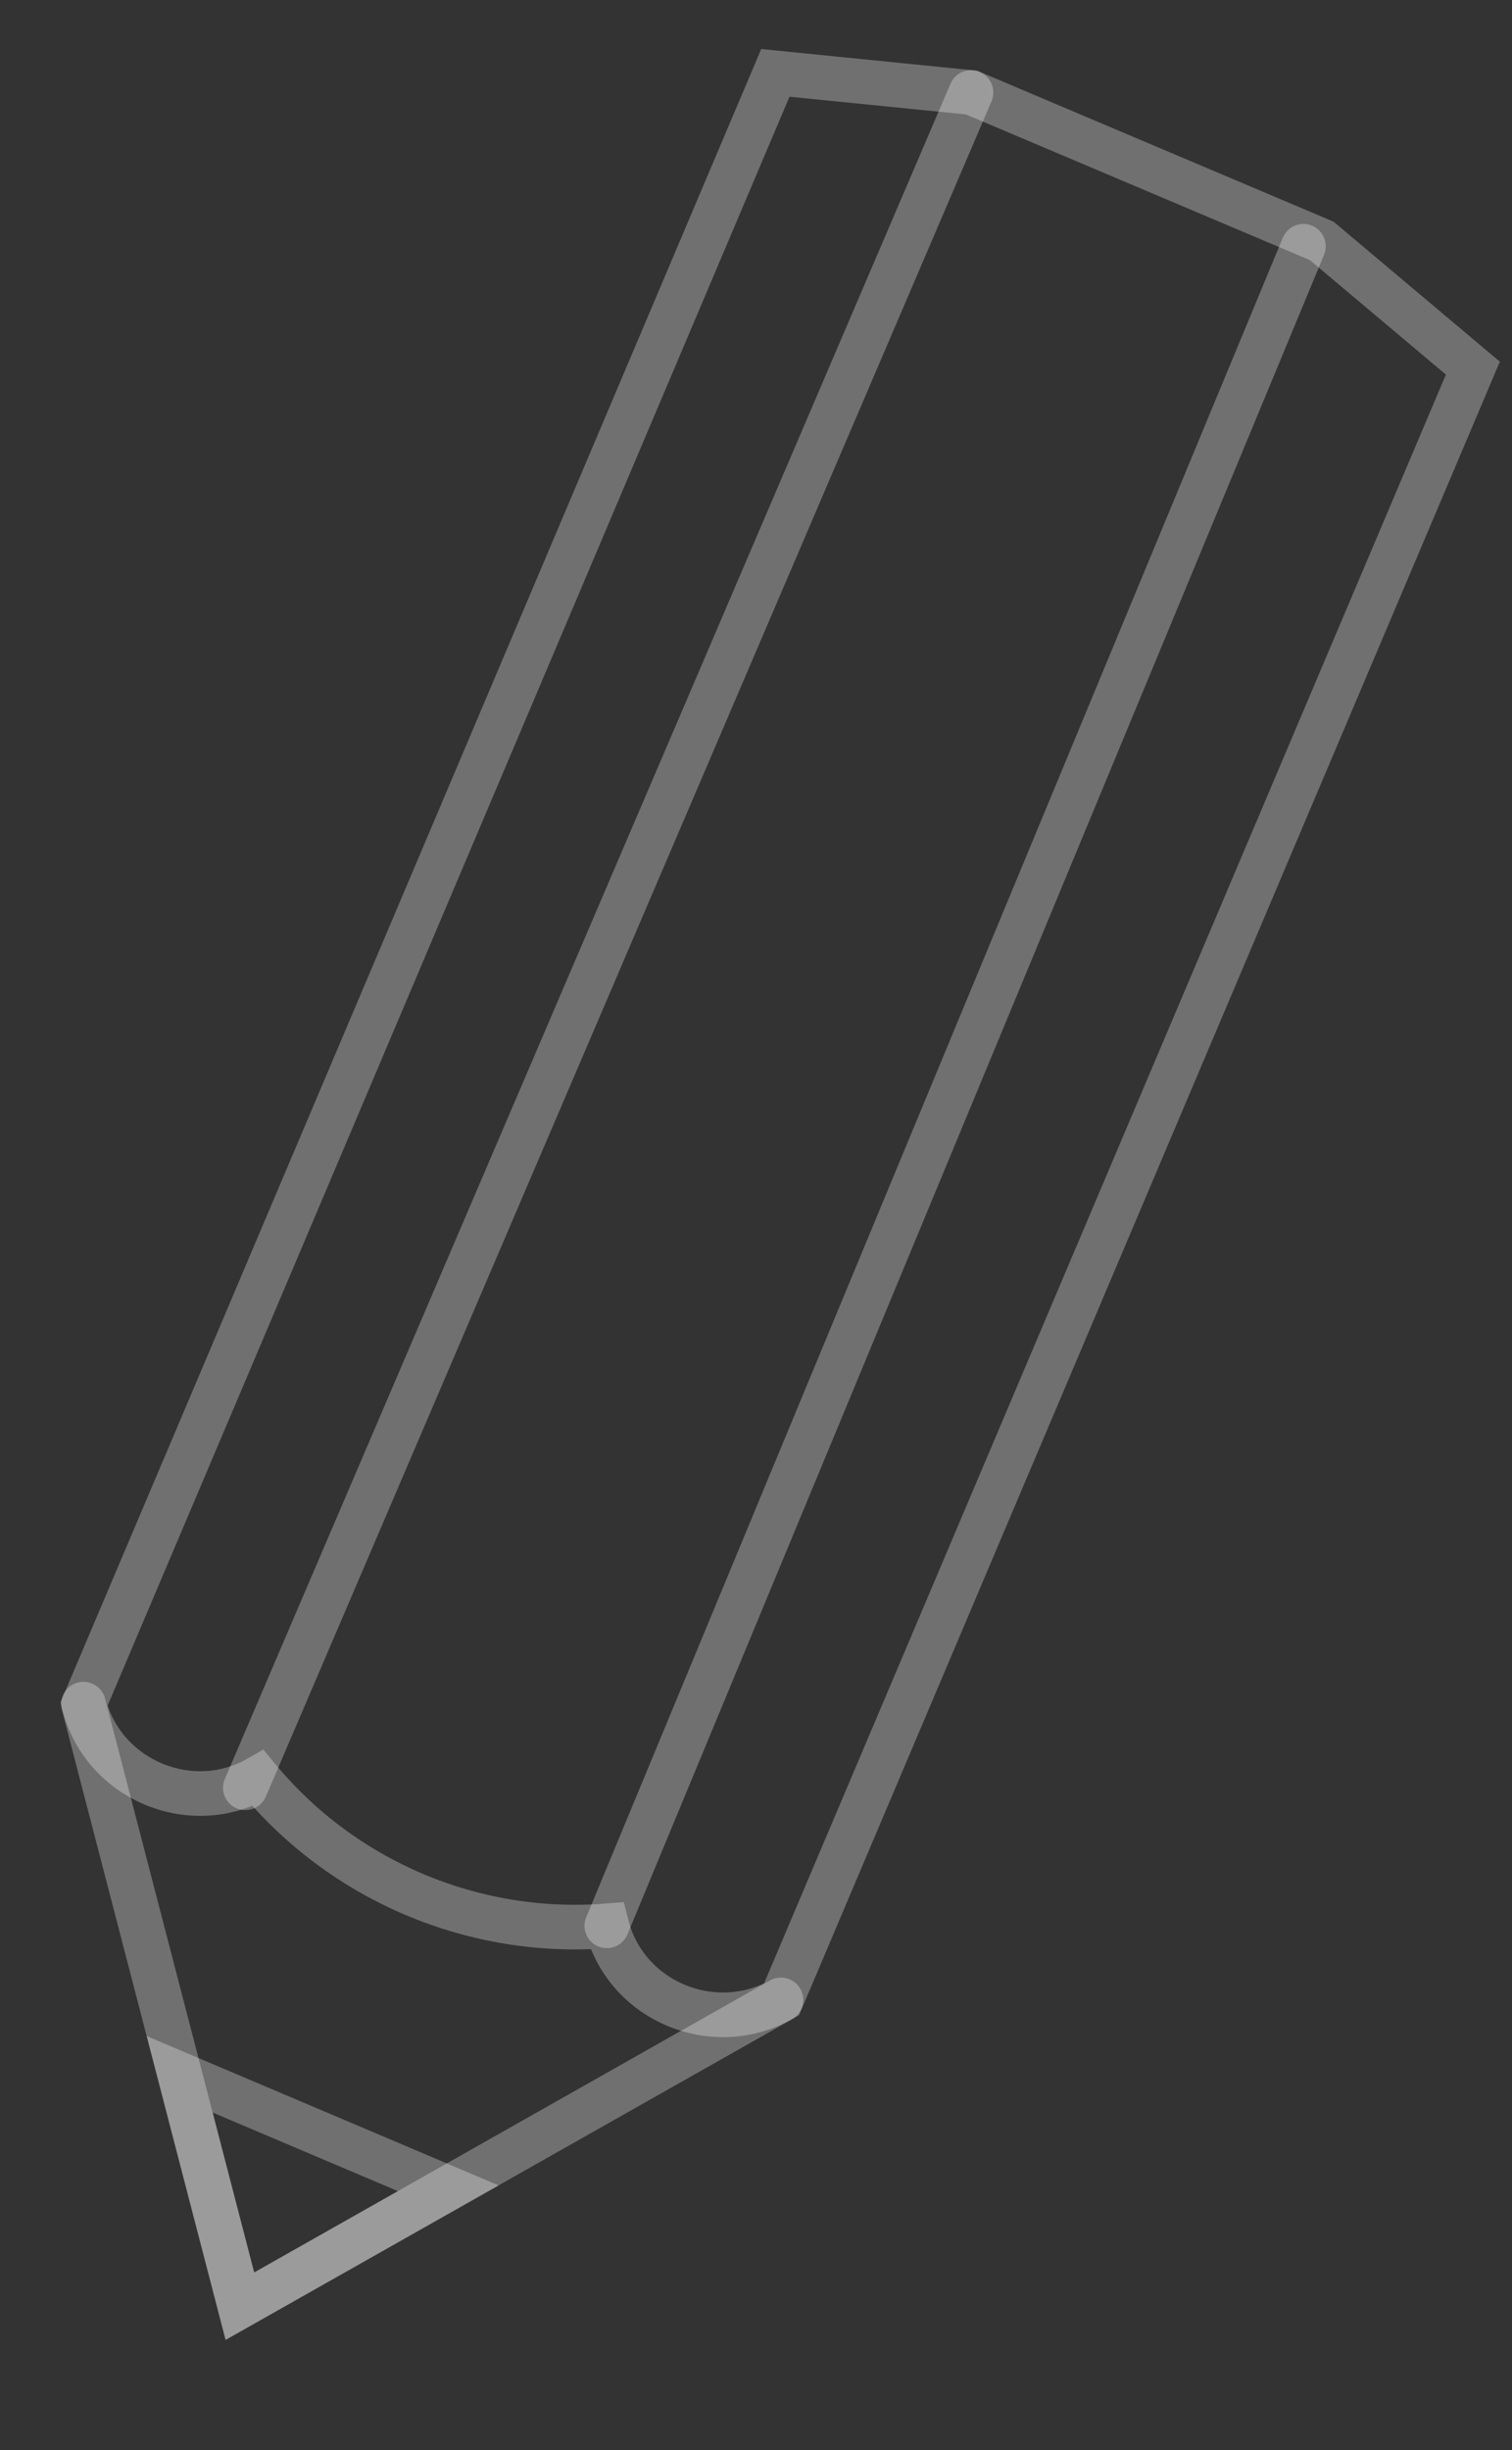 <svg width="50" height="81" viewBox="0 0 50 81" fill="none" xmlns="http://www.w3.org/2000/svg">
<rect x="0" y="0" width="50" height="81" fill="#333333" stroke="none"/>
<path d="M2.76 56.341L7.933 76.245L25.825 66.119" stroke="white" stroke-opacity="0.3" stroke-width="1.476" stroke-miterlimit="10" stroke-linecap="round"/>
<path d="M7.933 76.245L14.825 72.347L5.942 68.579L7.933 76.245Z" stroke="white" stroke-opacity="0.3" stroke-width="1.476" stroke-miterlimit="10" stroke-linecap="round"/>
<path d="M20.067 63.671C15.662 64.016 11.347 62.189 8.534 58.791C6.301 60.059 3.414 58.834 2.777 56.343C4.901 51.347 25.64 2.409 25.64 2.409L32.126 3.06L43.707 7.964L48.706 12.171C48.706 12.171 27.969 61.092 25.843 66.105C23.594 67.371 20.705 66.162 20.067 63.671Z" stroke="white" stroke-opacity="0.3" stroke-width="1.476" stroke-miterlimit="10" stroke-linecap="round"/>
<path d="M43.103 8.142L20.067 63.671" stroke="white" stroke-opacity="0.3" stroke-width="1.476" stroke-miterlimit="10" stroke-linecap="round"/>
<path d="M8.113 59.107L32.11 3.058" stroke="white" stroke-opacity="0.3" stroke-width="1.476" stroke-miterlimit="10" stroke-linecap="round"/>
</svg>
